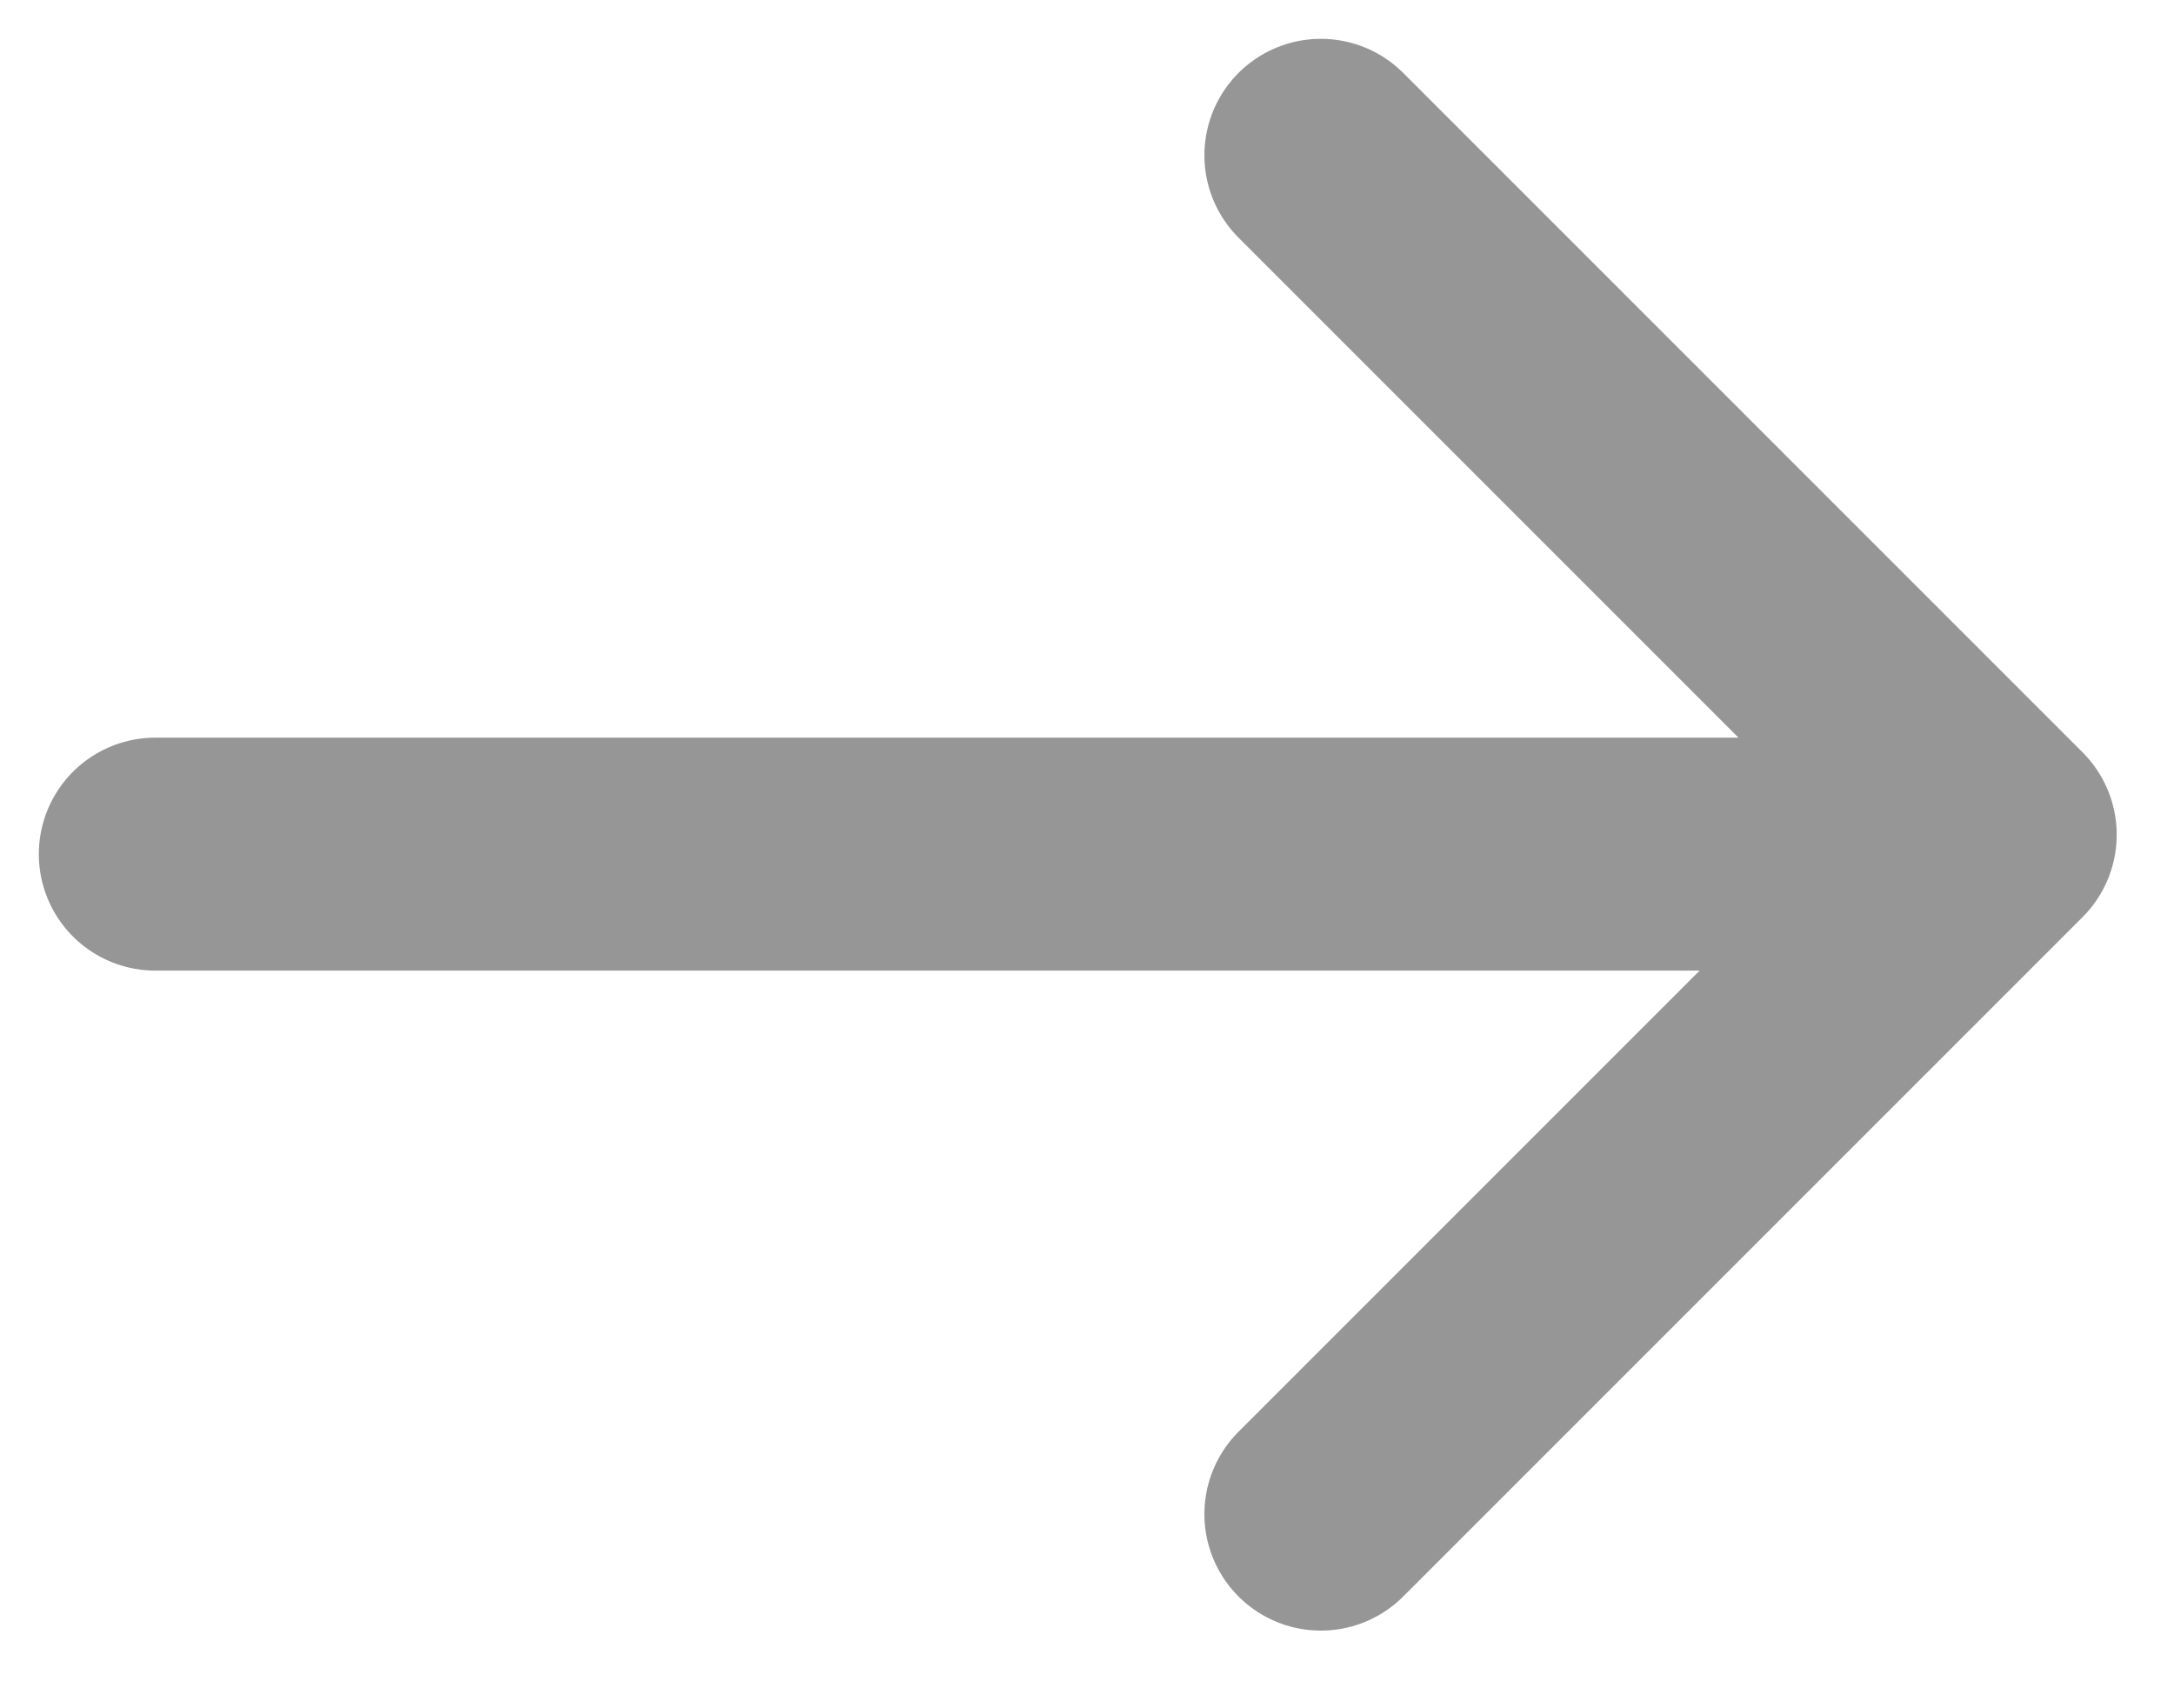 <svg width="14" height="11" viewBox="0 0 14 11" fill="none" xmlns="http://www.w3.org/2000/svg">
<path d="M1 5.5H11.886" stroke="#969696" stroke-width="1.5" stroke-linecap="round" stroke-linejoin="round"/>
<path d="M8.506 1L12.881 5.375L8.506 9.75" stroke="#969696" stroke-width="1.5" stroke-linecap="round" stroke-linejoin="round"/>
</svg>
